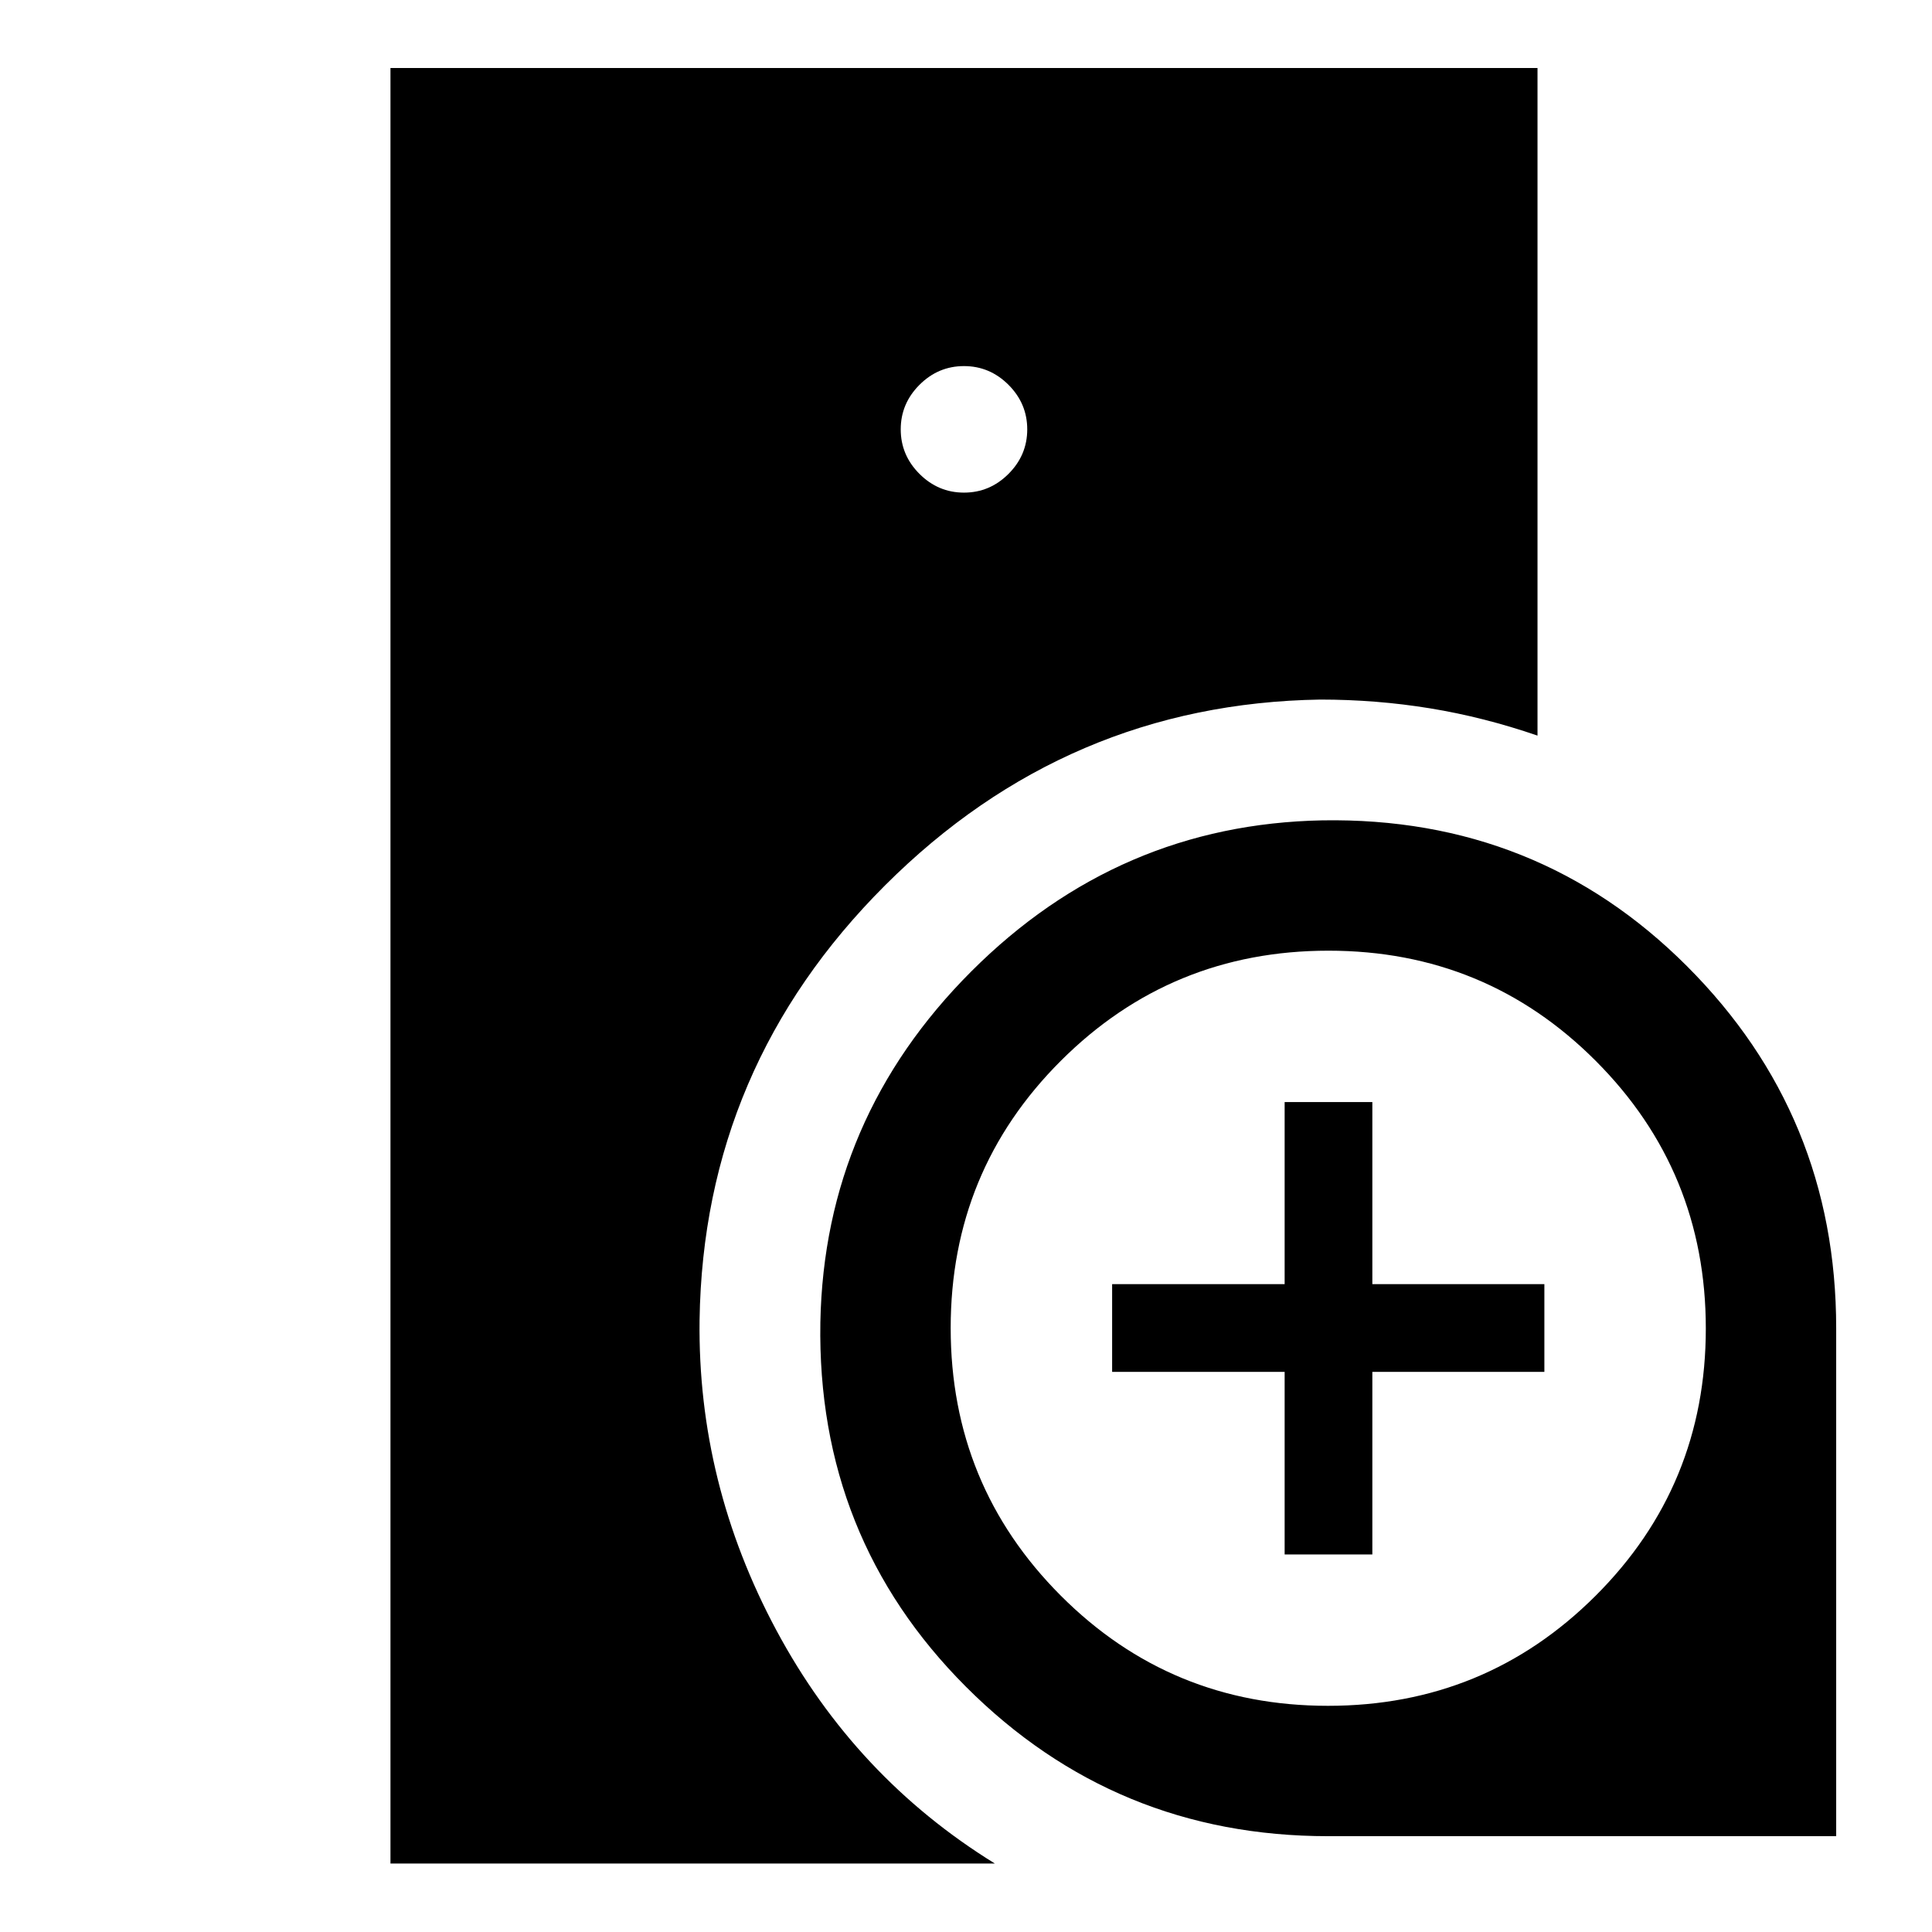 <svg xmlns="http://www.w3.org/2000/svg" width="48" height="48" viewBox="0 -960 960 960"><path d="M194.02-34.02v-892.2h569.96v331.74q-26.69-9.19-53.39-13.55-26.69-4.36-54.59-4.36-125.78 2.02-216.17 92.27-90.38 90.26-92.22 216.12-1 81 38.17 154.09 39.18 73.08 108.57 115.89H194.02Zm465.97-13.59q-105.82 0-179.98-74.22-74.16-74.21-72.38-181.08 1.95-101.34 75.03-174.43 73.09-73.08 174.43-75.03 106.87-1.78 181.08 72.38 74.22 74.16 74.22 179.98v252.4h-252.4Zm-21.66-140v-90.72h-85.72v-43.58h85.72v-90.48h43.58v90.48h85.48v43.58h-85.48v90.72h-43.58ZM479-715.22q12.81 0 22.12-9.31t9.31-22.12q0-12.82-9.31-22.13-9.31-9.31-22.12-9.31t-22.12 9.31q-9.31 9.31-9.31 22.13 0 12.81 9.31 22.12t22.12 9.31Zm180.88 602.83q78.16 0 132.95-54.67 54.78-54.66 54.78-132.82t-54.67-132.95q-54.66-54.78-132.82-54.78t-132.95 54.67q-54.78 54.66-54.78 132.82t54.67 132.95q54.66 54.78 132.82 54.78Z"/></svg>